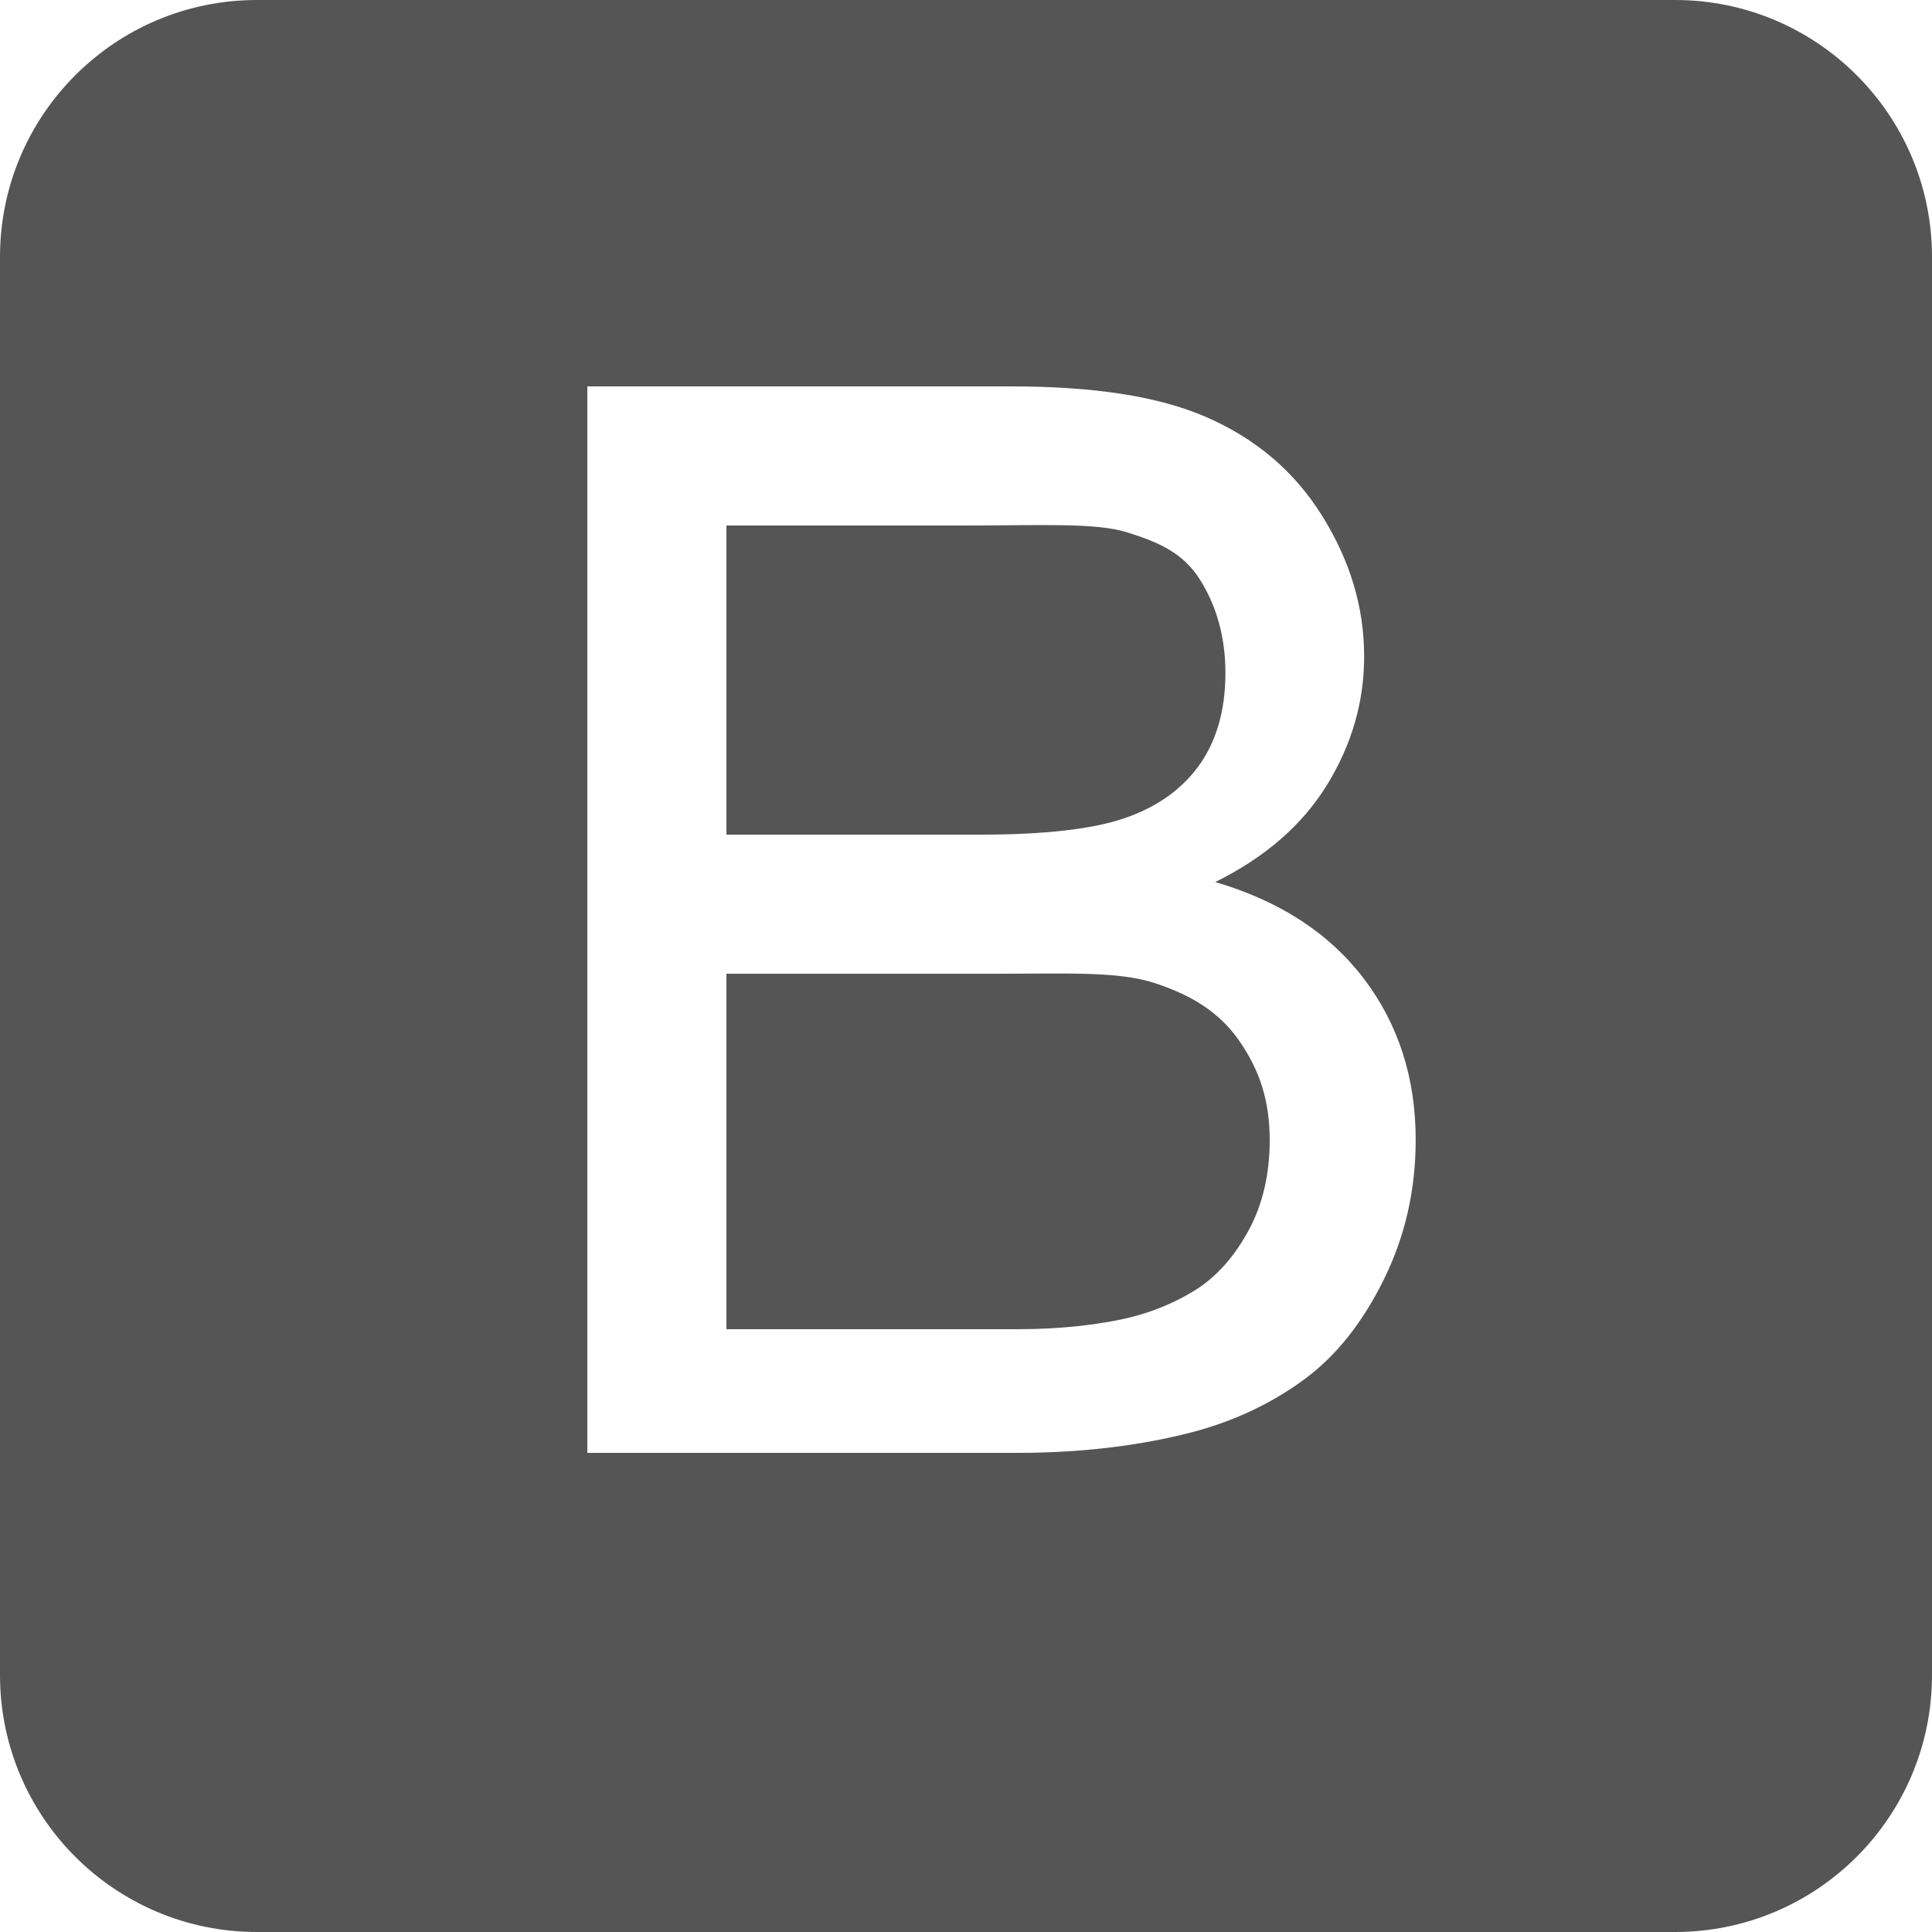 <?xml version="1.0" encoding="UTF-8"?>
<svg width="50px" height="50px" viewBox="0 0 50 50" version="1.1" xmlns="http://www.w3.org/2000/svg" xmlns:xlink="http://www.w3.org/1999/xlink">
    <!-- Generator: Sketch 48.2 (47327) - http://www.bohemiancoding.com/sketch -->
    <title>bootstrap</title>
    <desc>Created with Sketch.</desc>
    <defs></defs>
    <g id="Symbols" stroke="none" stroke-width="1" fill="none" fill-rule="evenodd">
        <g id="bootstrap">
            <g>
                <path d="M35.821,33.098 C35.276,34.207 34.602,35.062 33.8,35.664 C32.998,36.265 31.992,36.776 30.783,37.083 C29.574,37.39 28.092,37.6 26.338,37.6 L15.2,37.6 L15.2,10 L26.168,10 C28.273,10 29.962,10.244 31.234,10.801 C32.507,11.359 33.502,12.2 34.223,13.359 C34.944,14.518 35.304,15.722 35.304,16.987 C35.304,18.165 34.984,19.27 34.345,20.31 C33.706,21.351 32.741,22.188 31.451,22.827 C33.117,23.316 34.398,24.149 35.295,25.326 C36.19,26.504 36.638,27.895 36.638,29.499 C36.638,30.79 36.366,31.989 35.821,33.098 Z M50,6.65 C50,2.977 47.022,0 43.349,0 L6.65,0 C2.977,0 0,2.977 0,6.65 L0,43.35 C0,47.023 2.977,50 6.65,50 L43.349,50 C47.022,50 50,47.023 50,43.35 L50,6.65 Z M28.913,21.235 C29.84,20.959 30.538,20.479 31.009,19.84 C31.478,19.201 31.714,18.388 31.714,17.422 C31.714,16.508 31.494,15.697 31.055,15.001 C30.616,14.305 29.99,14.036 29.175,13.778 C28.36,13.522 26.964,13.6 24.983,13.6 L18.8,13.6 L18.8,21.6 L25.434,21.6 C27.051,21.6 28.21,21.448 28.913,21.235 Z M29.881,25.441 C28.947,25.134 27.602,25.2 25.848,25.2 L18.8,25.2 L18.8,34.4 L26.338,34.4 C27.515,34.4 28.342,34.274 28.818,34.186 C29.658,34.035 30.36,33.744 30.925,33.393 C31.488,33.043 31.951,32.511 32.315,31.841 C32.678,31.17 32.86,30.386 32.86,29.509 C32.86,28.481 32.597,27.693 32.07,26.934 C31.544,26.176 30.814,25.748 29.881,25.441 Z" id="Fill-24" fill="#555555"></path>
                <rect id="Rectangle-5" x="0" y="0" width="50" height="50"></rect>
            </g>
        </g>
    </g>
</svg>